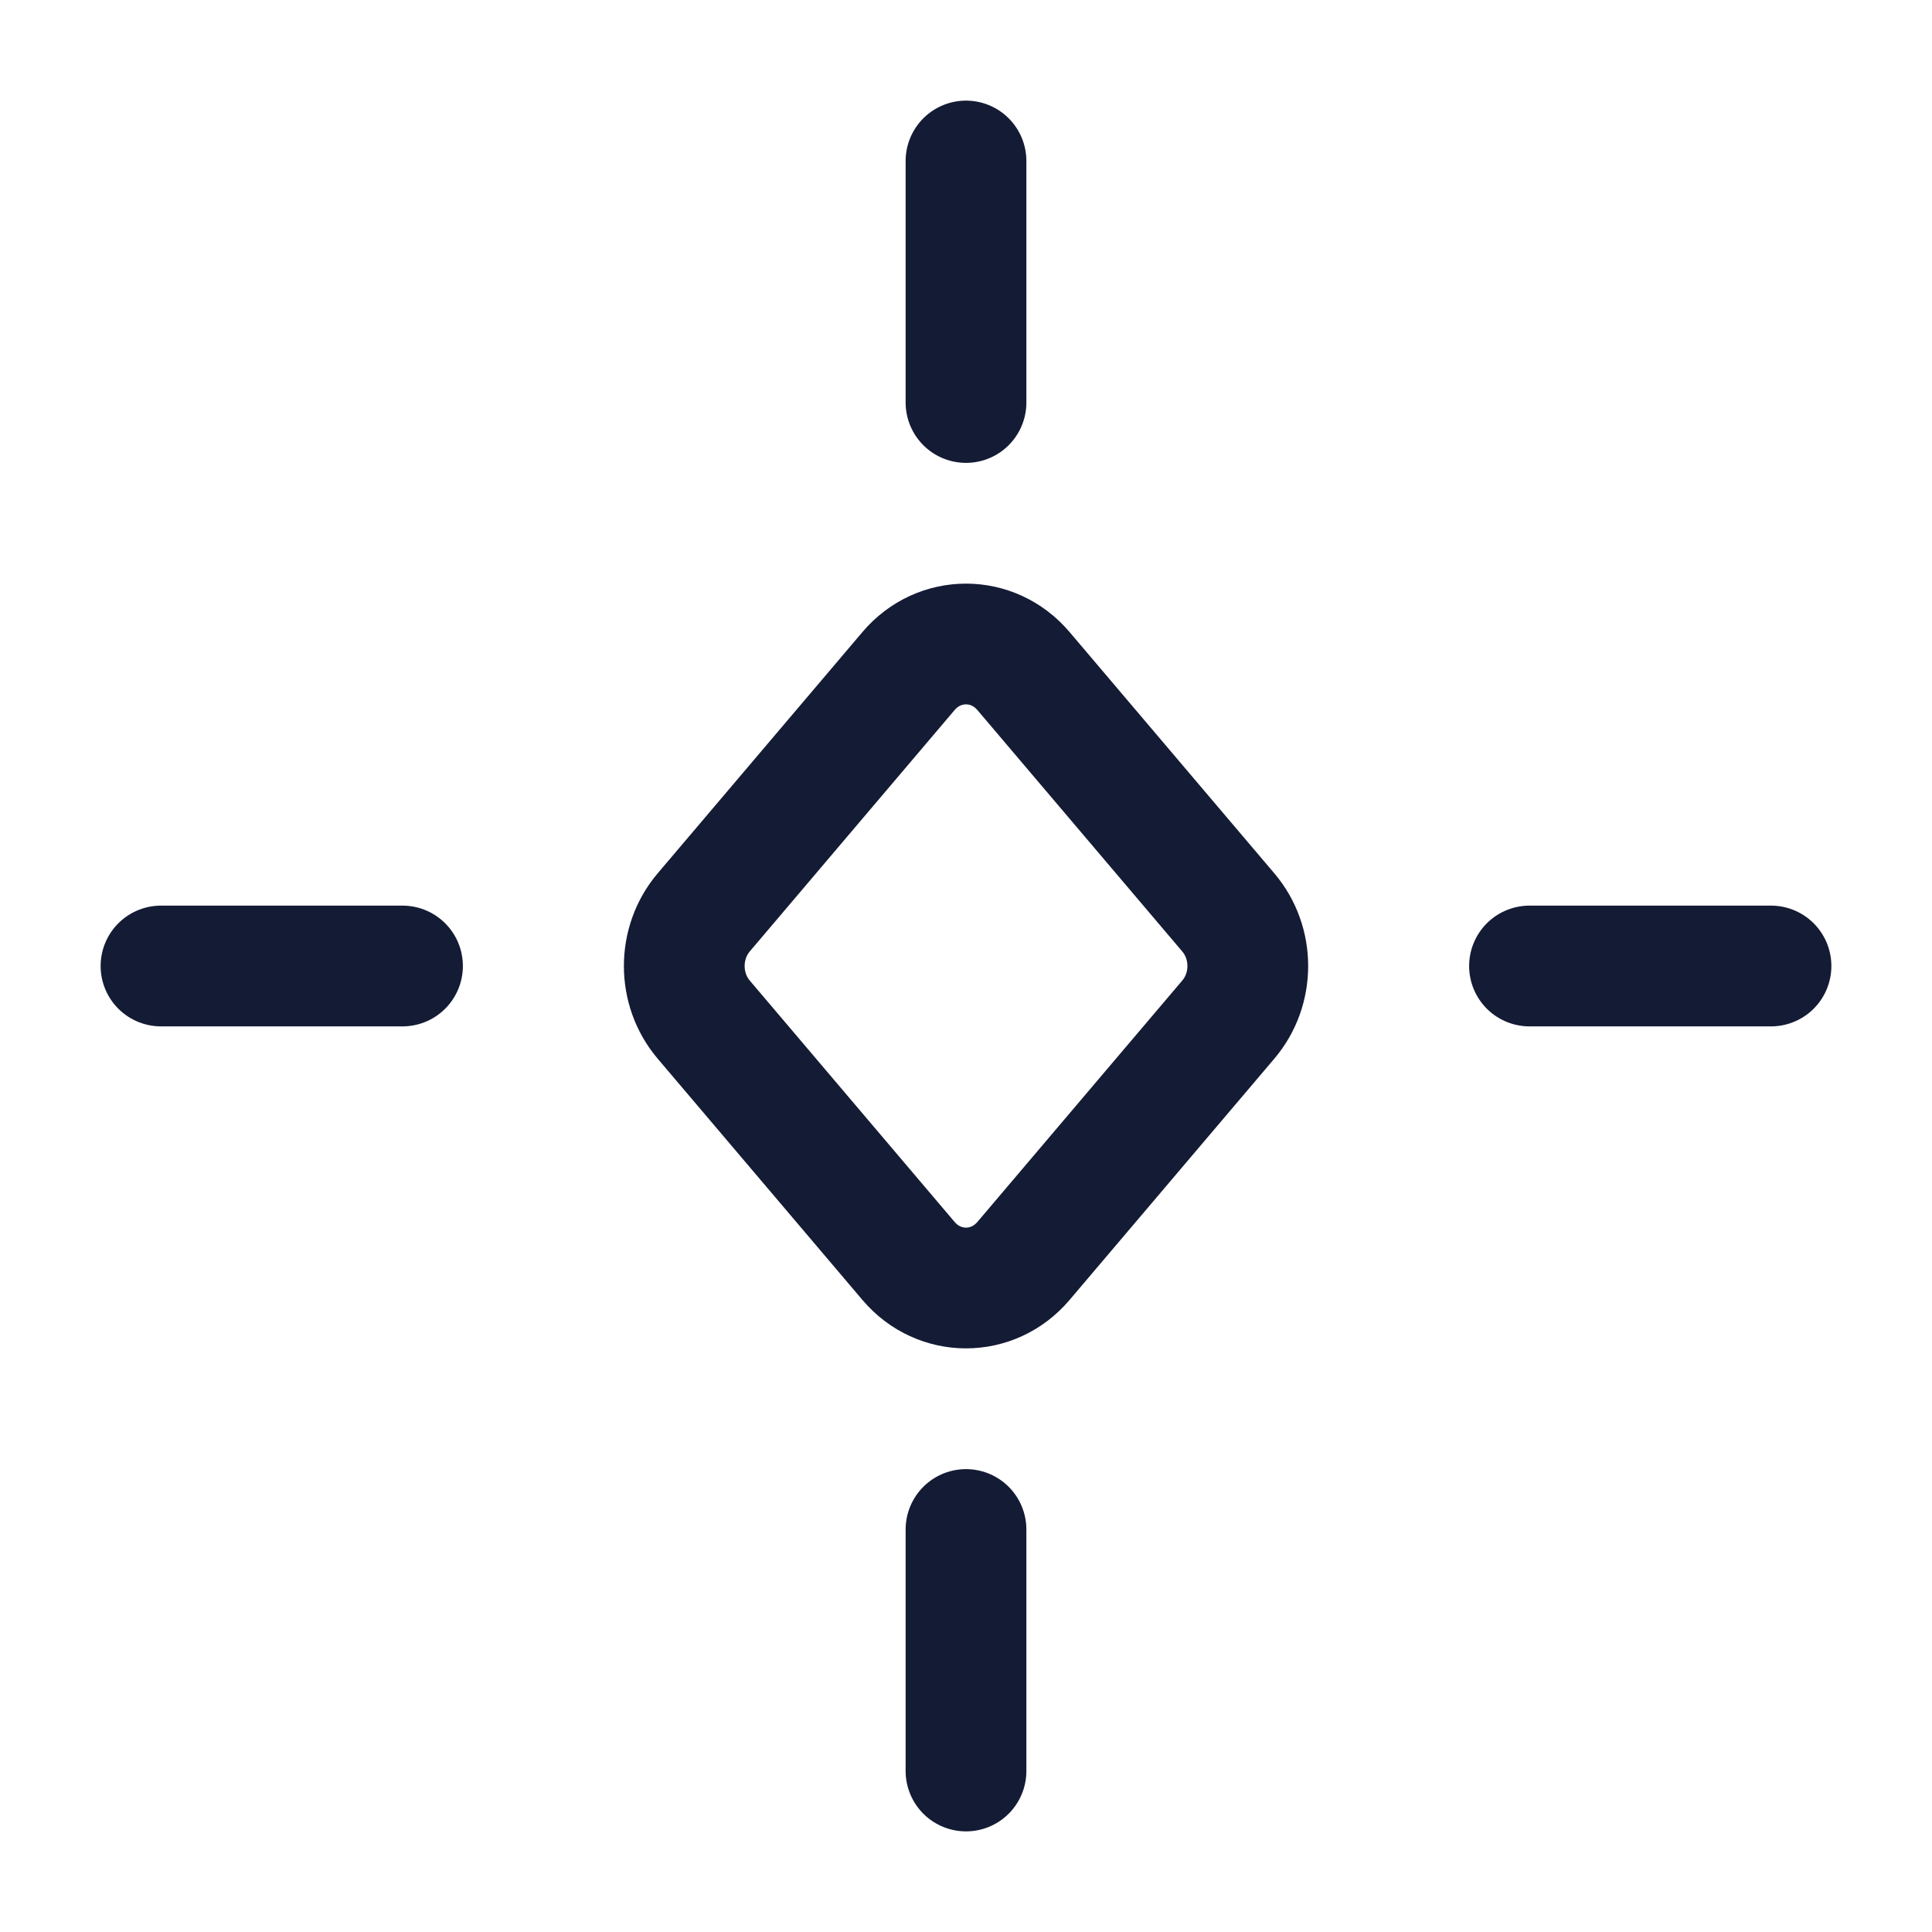 <svg width="24" height="24" viewBox="0 0 24 24" fill="none" xmlns="http://www.w3.org/2000/svg">
<path d="M15.259 11.335L12.714 8.336C12.334 7.888 11.666 7.888 11.286 8.336L8.741 11.335C8.42 11.714 8.42 12.286 8.741 12.665L11.286 15.664C11.666 16.112 12.334 16.112 12.714 15.664L15.259 12.665C15.581 12.286 15.581 11.714 15.259 11.335Z" stroke="#141B34" stroke-width="1.5" stroke-linejoin="round"/>
<path d="M5 12L2 12" stroke="#141B34" stroke-width="1.5" stroke-linecap="round" stroke-linejoin="round"/>
<path d="M22 12L19 12" stroke="#141B34" stroke-width="1.5" stroke-linecap="round" stroke-linejoin="round"/>
<path d="M12 19L12 22" stroke="#141B34" stroke-width="1.5" stroke-linecap="round" stroke-linejoin="round"/>
<path d="M12 2L12 5" stroke="#141B34" stroke-width="1.5" stroke-linecap="round" stroke-linejoin="round"/>
</svg>
